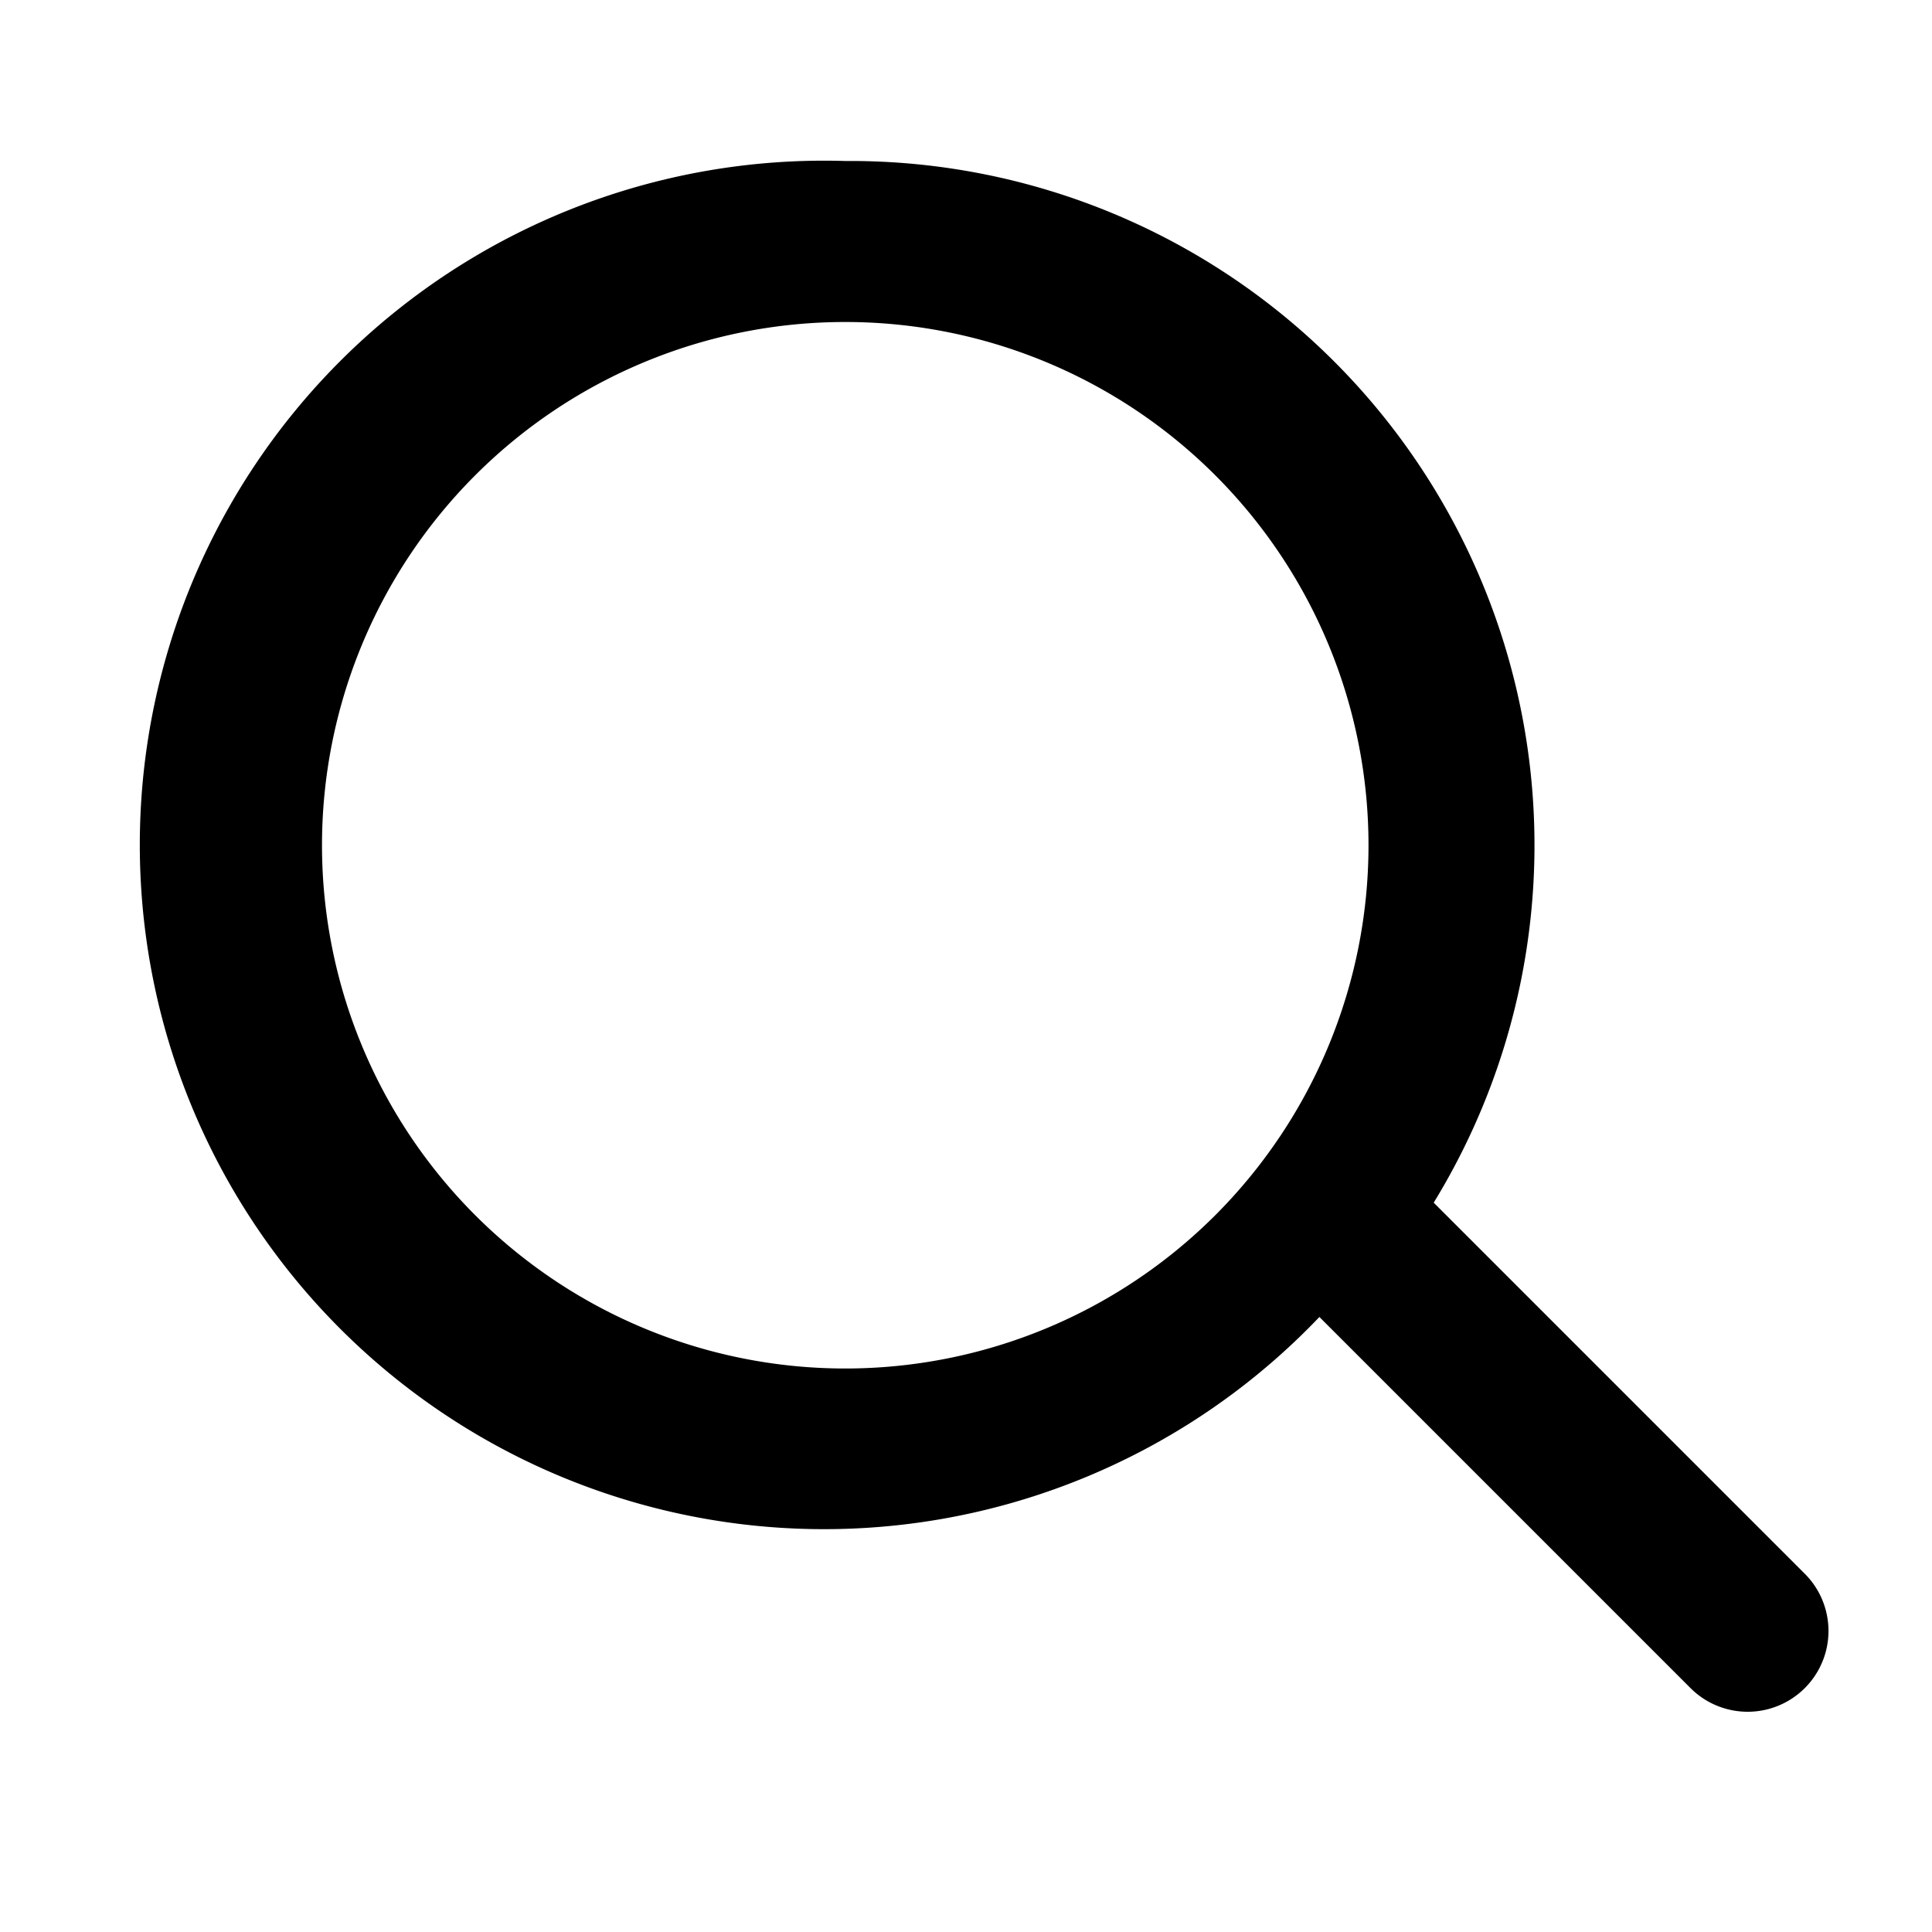 <svg xmlns="http://www.w3.org/2000/svg" viewBox="0 0 24 24">
  <path d="M10.5 2a8.5 8.5 0 1 0 5.89 14.36l4.61 4.61a1 1 0 0 0 1.42-1.42l-4.61-4.61A8.5 8.5 0 0 0 10.5 2zm0 2a6.5 6.5 0 1 1 0 13 6.5 6.5 0 0 1 0-13z"/>
</svg>
